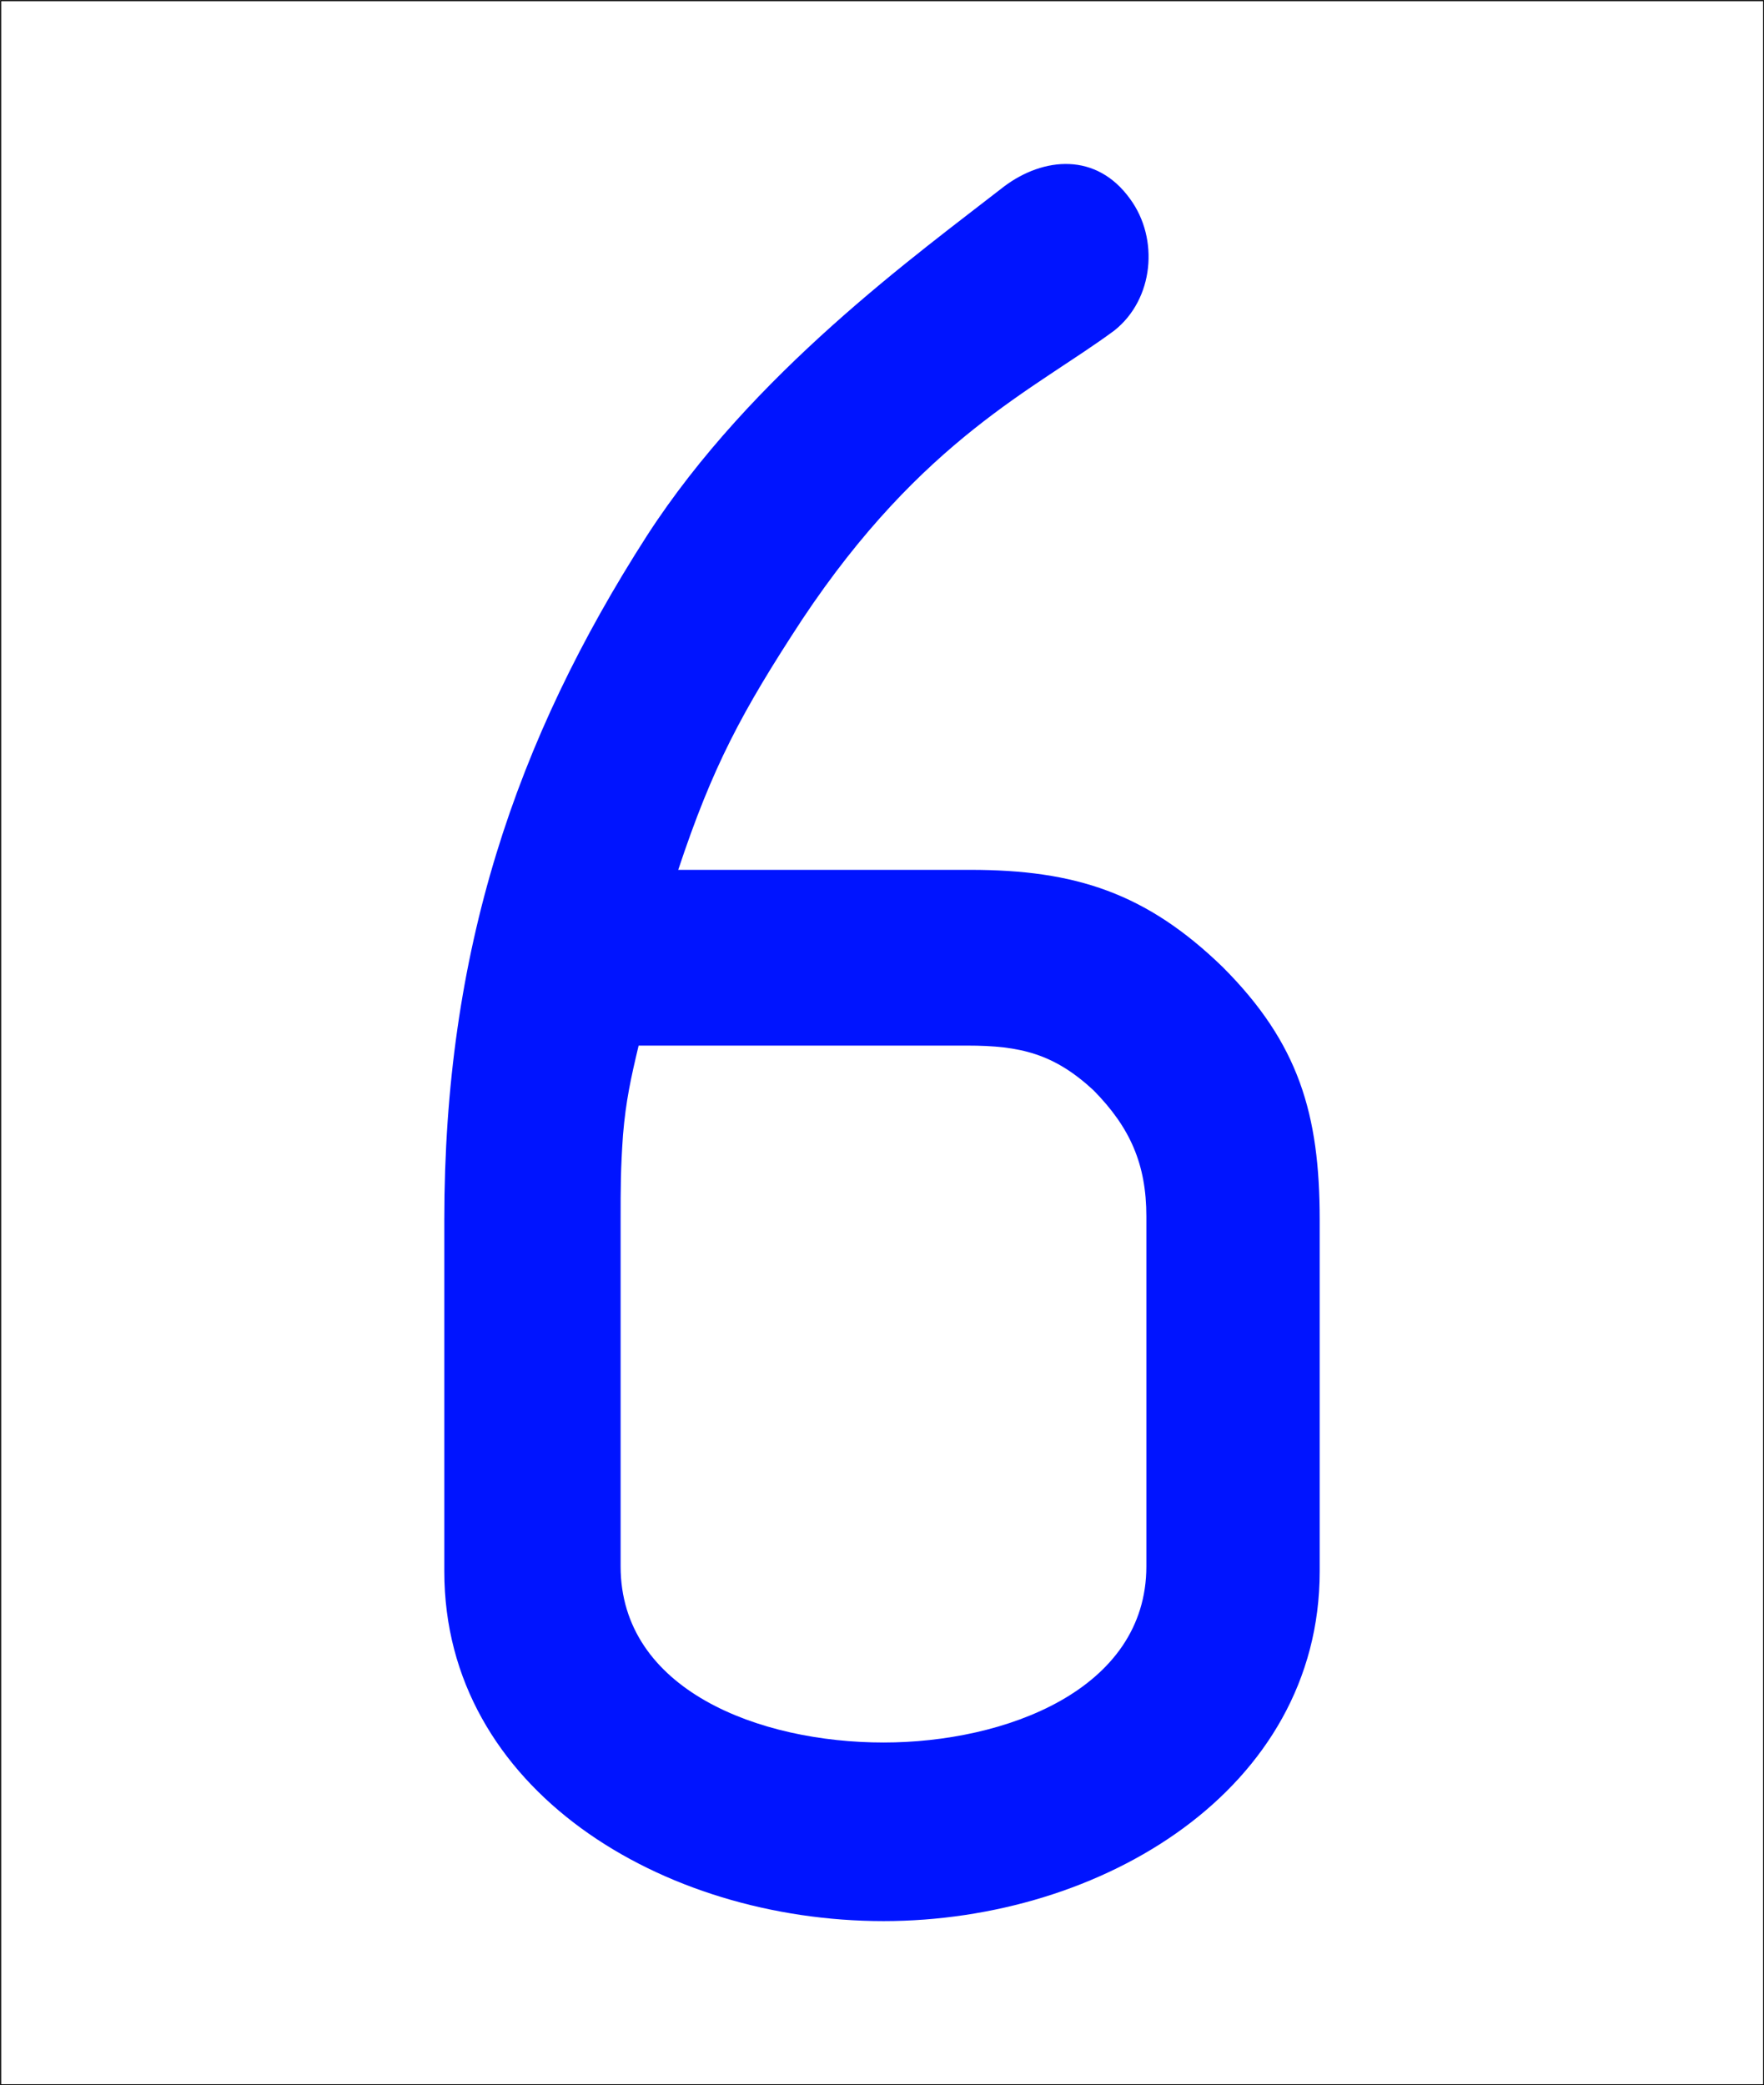<?xml version="1.0" encoding="UTF-8"?>
<svg xmlns="http://www.w3.org/2000/svg" xmlns:xlink="http://www.w3.org/1999/xlink" width="11.847" height="14" viewBox="0 0 11.847 14">
<rect x="0" y="0" width="11.847" height="14" fill="#808080" stroke="none"/>
<path fill-rule="evenodd" fill="rgb(100%, 100%, 100%)" fill-opacity="1" stroke-width="0.019" stroke-linecap="round" stroke-linejoin="bevel" stroke="rgb(0%, 0%, 0%)" stroke-opacity="1" stroke-miterlimit="0" d="M 3.944 3.768 L 35.945 3.768 L 35.945 41.586 L 3.944 41.586 Z M 3.944 3.768 " transform="matrix(0.37, 0, 0, 0.37, -1.455, -1.39)"/>
<path fill-rule="evenodd" fill="rgb(0%, 7.843%, 100%)" fill-opacity="1" d="M 8.863 10.551 L 8.863 8.188 C 8.863 7.48 8.723 7.004 8.211 6.492 C 7.699 5.996 7.223 5.84 6.516 5.84 L 4.555 5.84 C 4.785 5.148 4.98 4.781 5.387 4.16 C 6.195 2.945 6.957 2.609 7.484 2.219 C 7.75 2.008 7.785 1.602 7.59 1.336 C 7.363 1.02 7.008 1.055 6.746 1.25 C 6.16 1.707 5.051 2.504 4.344 3.598 C 3.461 4.973 2.984 6.387 2.984 8.188 L 2.984 10.551 C 2.984 12.016 4.449 12.898 5.934 12.898 C 7.398 12.898 8.863 12.016 8.863 10.551 Z M 7.699 10.516 C 7.699 11.348 6.746 11.699 5.934 11.699 C 5.102 11.699 4.168 11.348 4.168 10.516 L 4.168 8.188 C 4.168 7.973 4.168 7.852 4.184 7.621 C 4.203 7.391 4.238 7.234 4.289 7.02 L 6.496 7.02 C 6.852 7.02 7.078 7.074 7.344 7.32 C 7.59 7.57 7.699 7.816 7.699 8.168 Z M 7.699 10.516 "/>
</svg>
